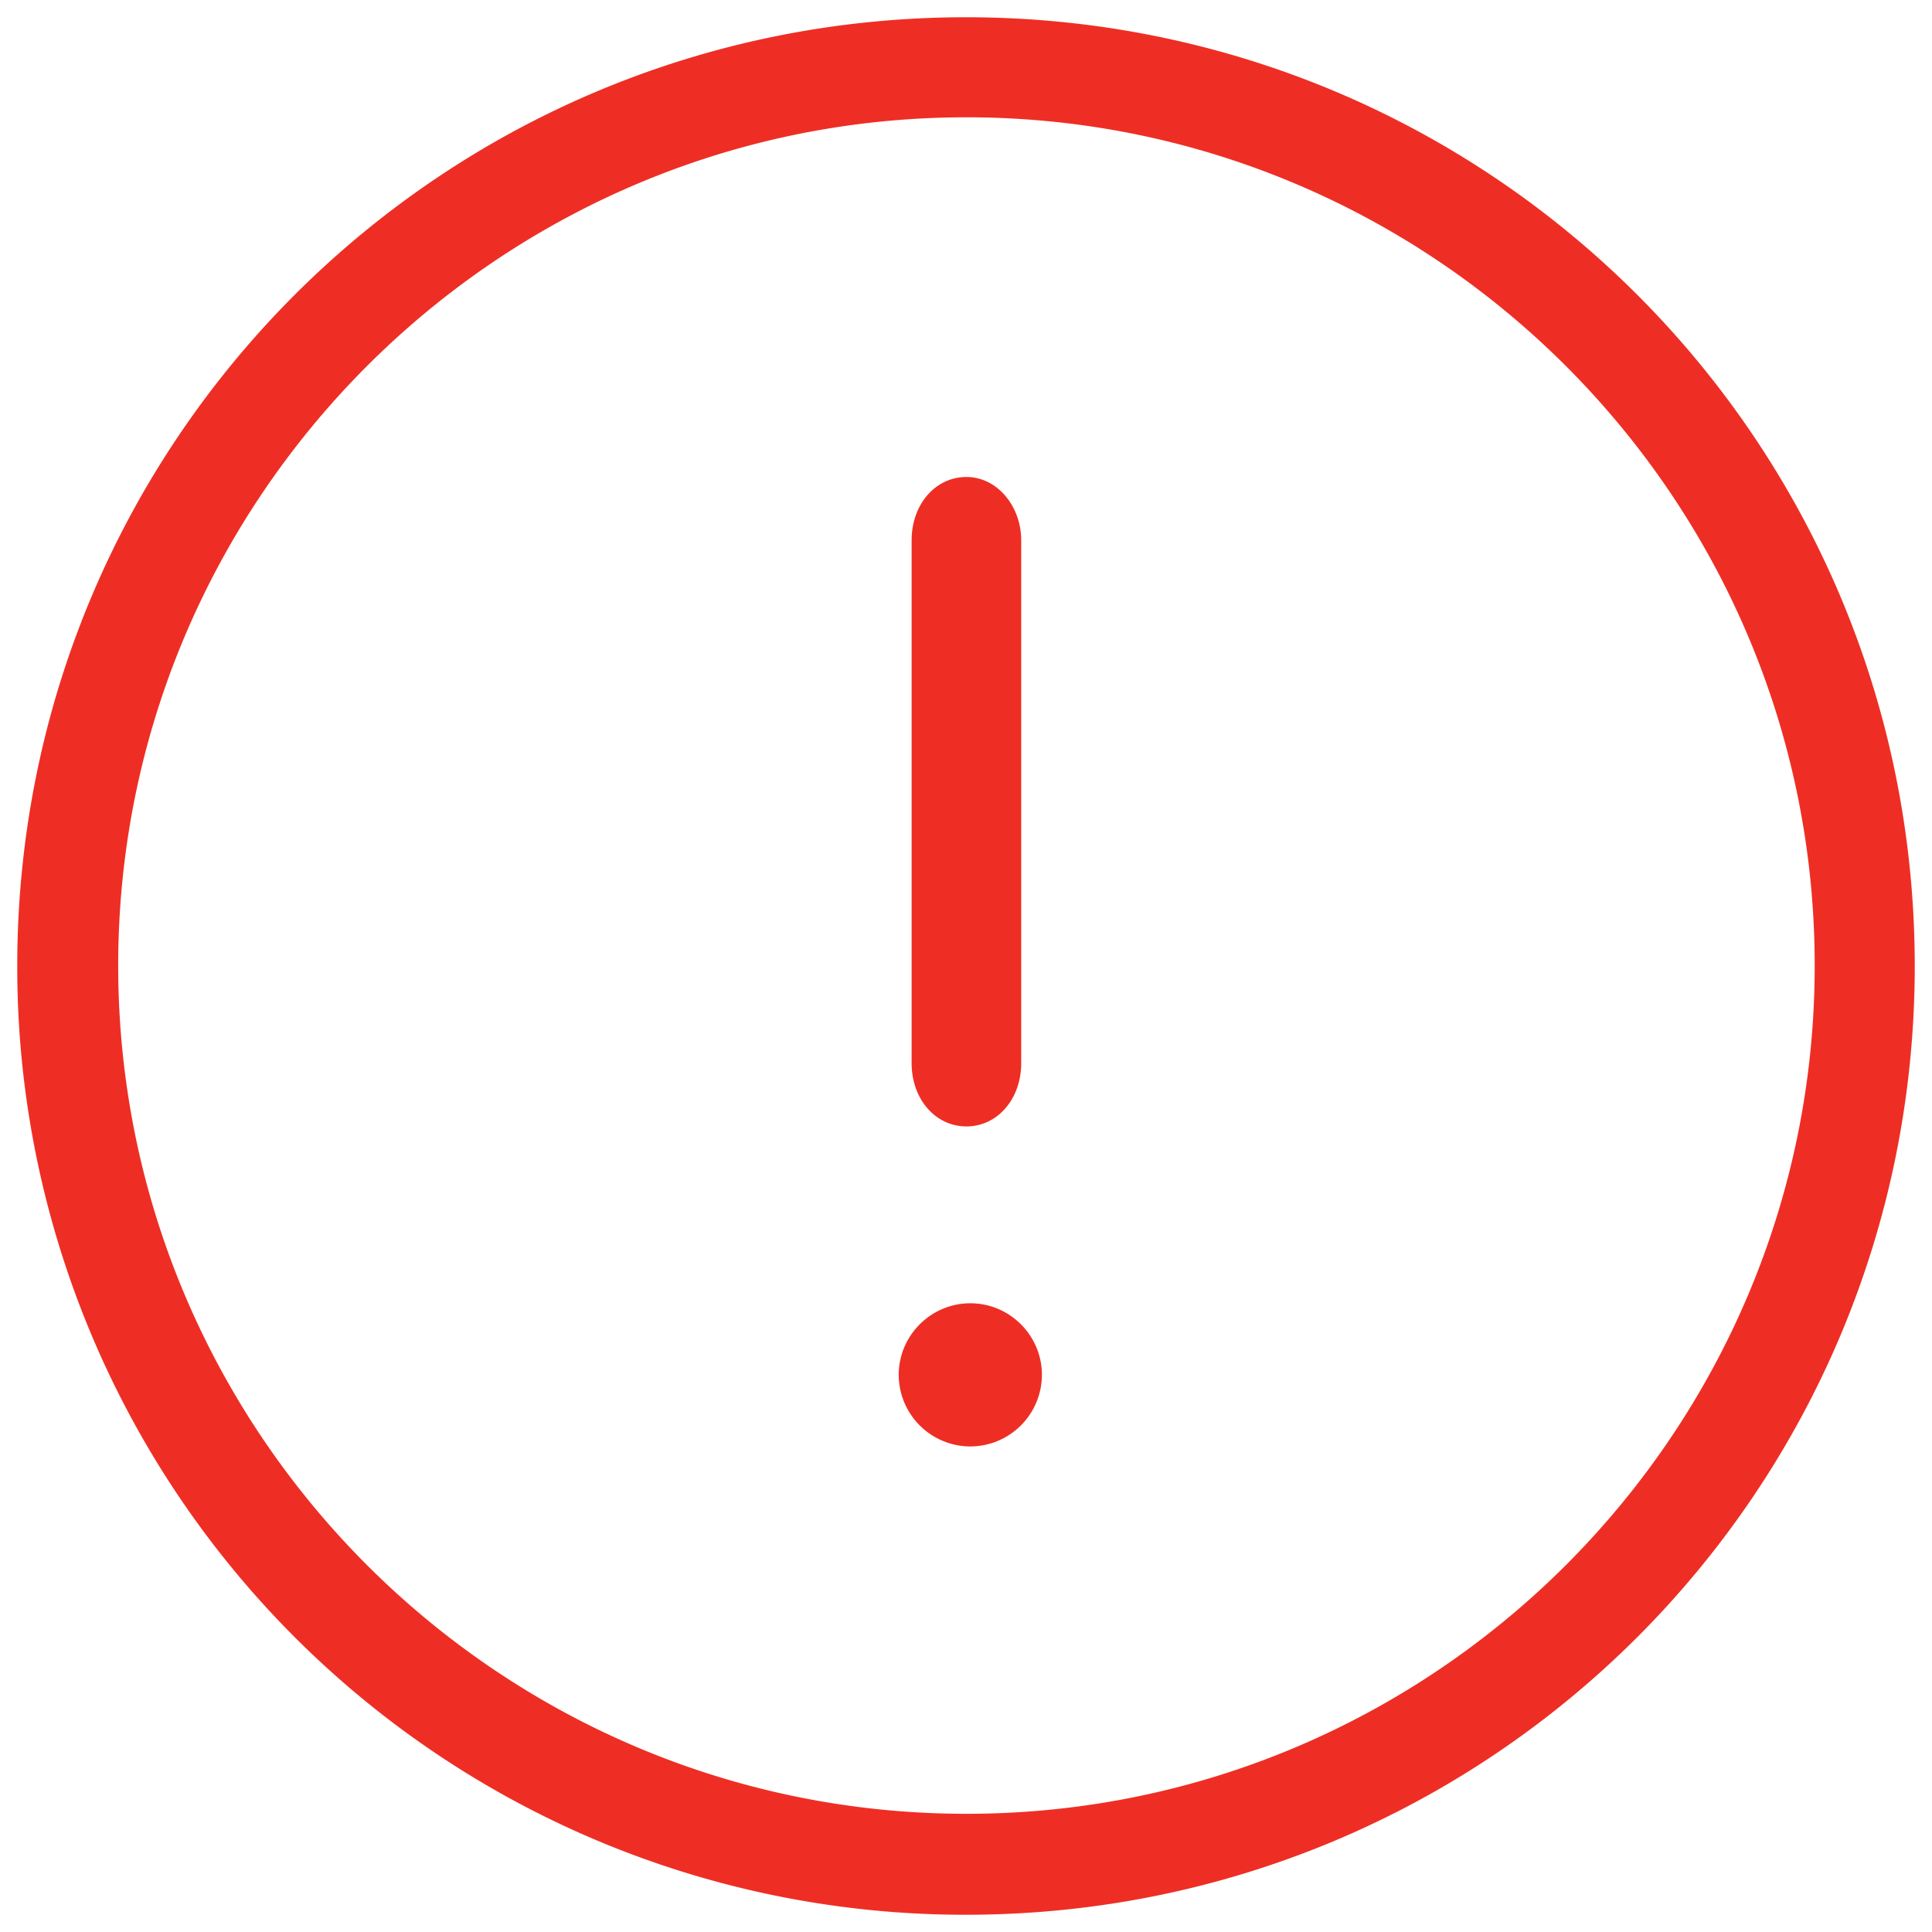 <svg xmlns="http://www.w3.org/2000/svg" width="28" height="28" viewBox="0 0 28 28">
    <path fill="#EE2E24" fill-rule="evenodd" d="M14.006 26.287c6.778 0 12.294-5.516 12.294-12.293C26.3 7.216 20.784 1.7 14.006 1.7 7.23 1.7 1.713 7.216 1.713 13.994c0 6.777 5.516 12.293 12.293 12.293zM14 27.75A13.732 13.732 0 0 1 .25 14C.25 6.392 6.392.25 14 .25S27.75 6.392 27.75 14 21.608 27.75 14 27.75zm.8-19.92v7.578c0 .52-.344.917-.794.917-.45 0-.794-.397-.794-.917V7.83c0-.52.344-.917.794-.917.45 0 .794.428.794.917zm-.737 13.133a1.04 1.04 0 0 1-1.038-1.038c0-.57.467-1.037 1.038-1.037.57 0 1.037.466 1.037 1.037a1.04 1.04 0 0 1-1.037 1.038z"/>
</svg>
